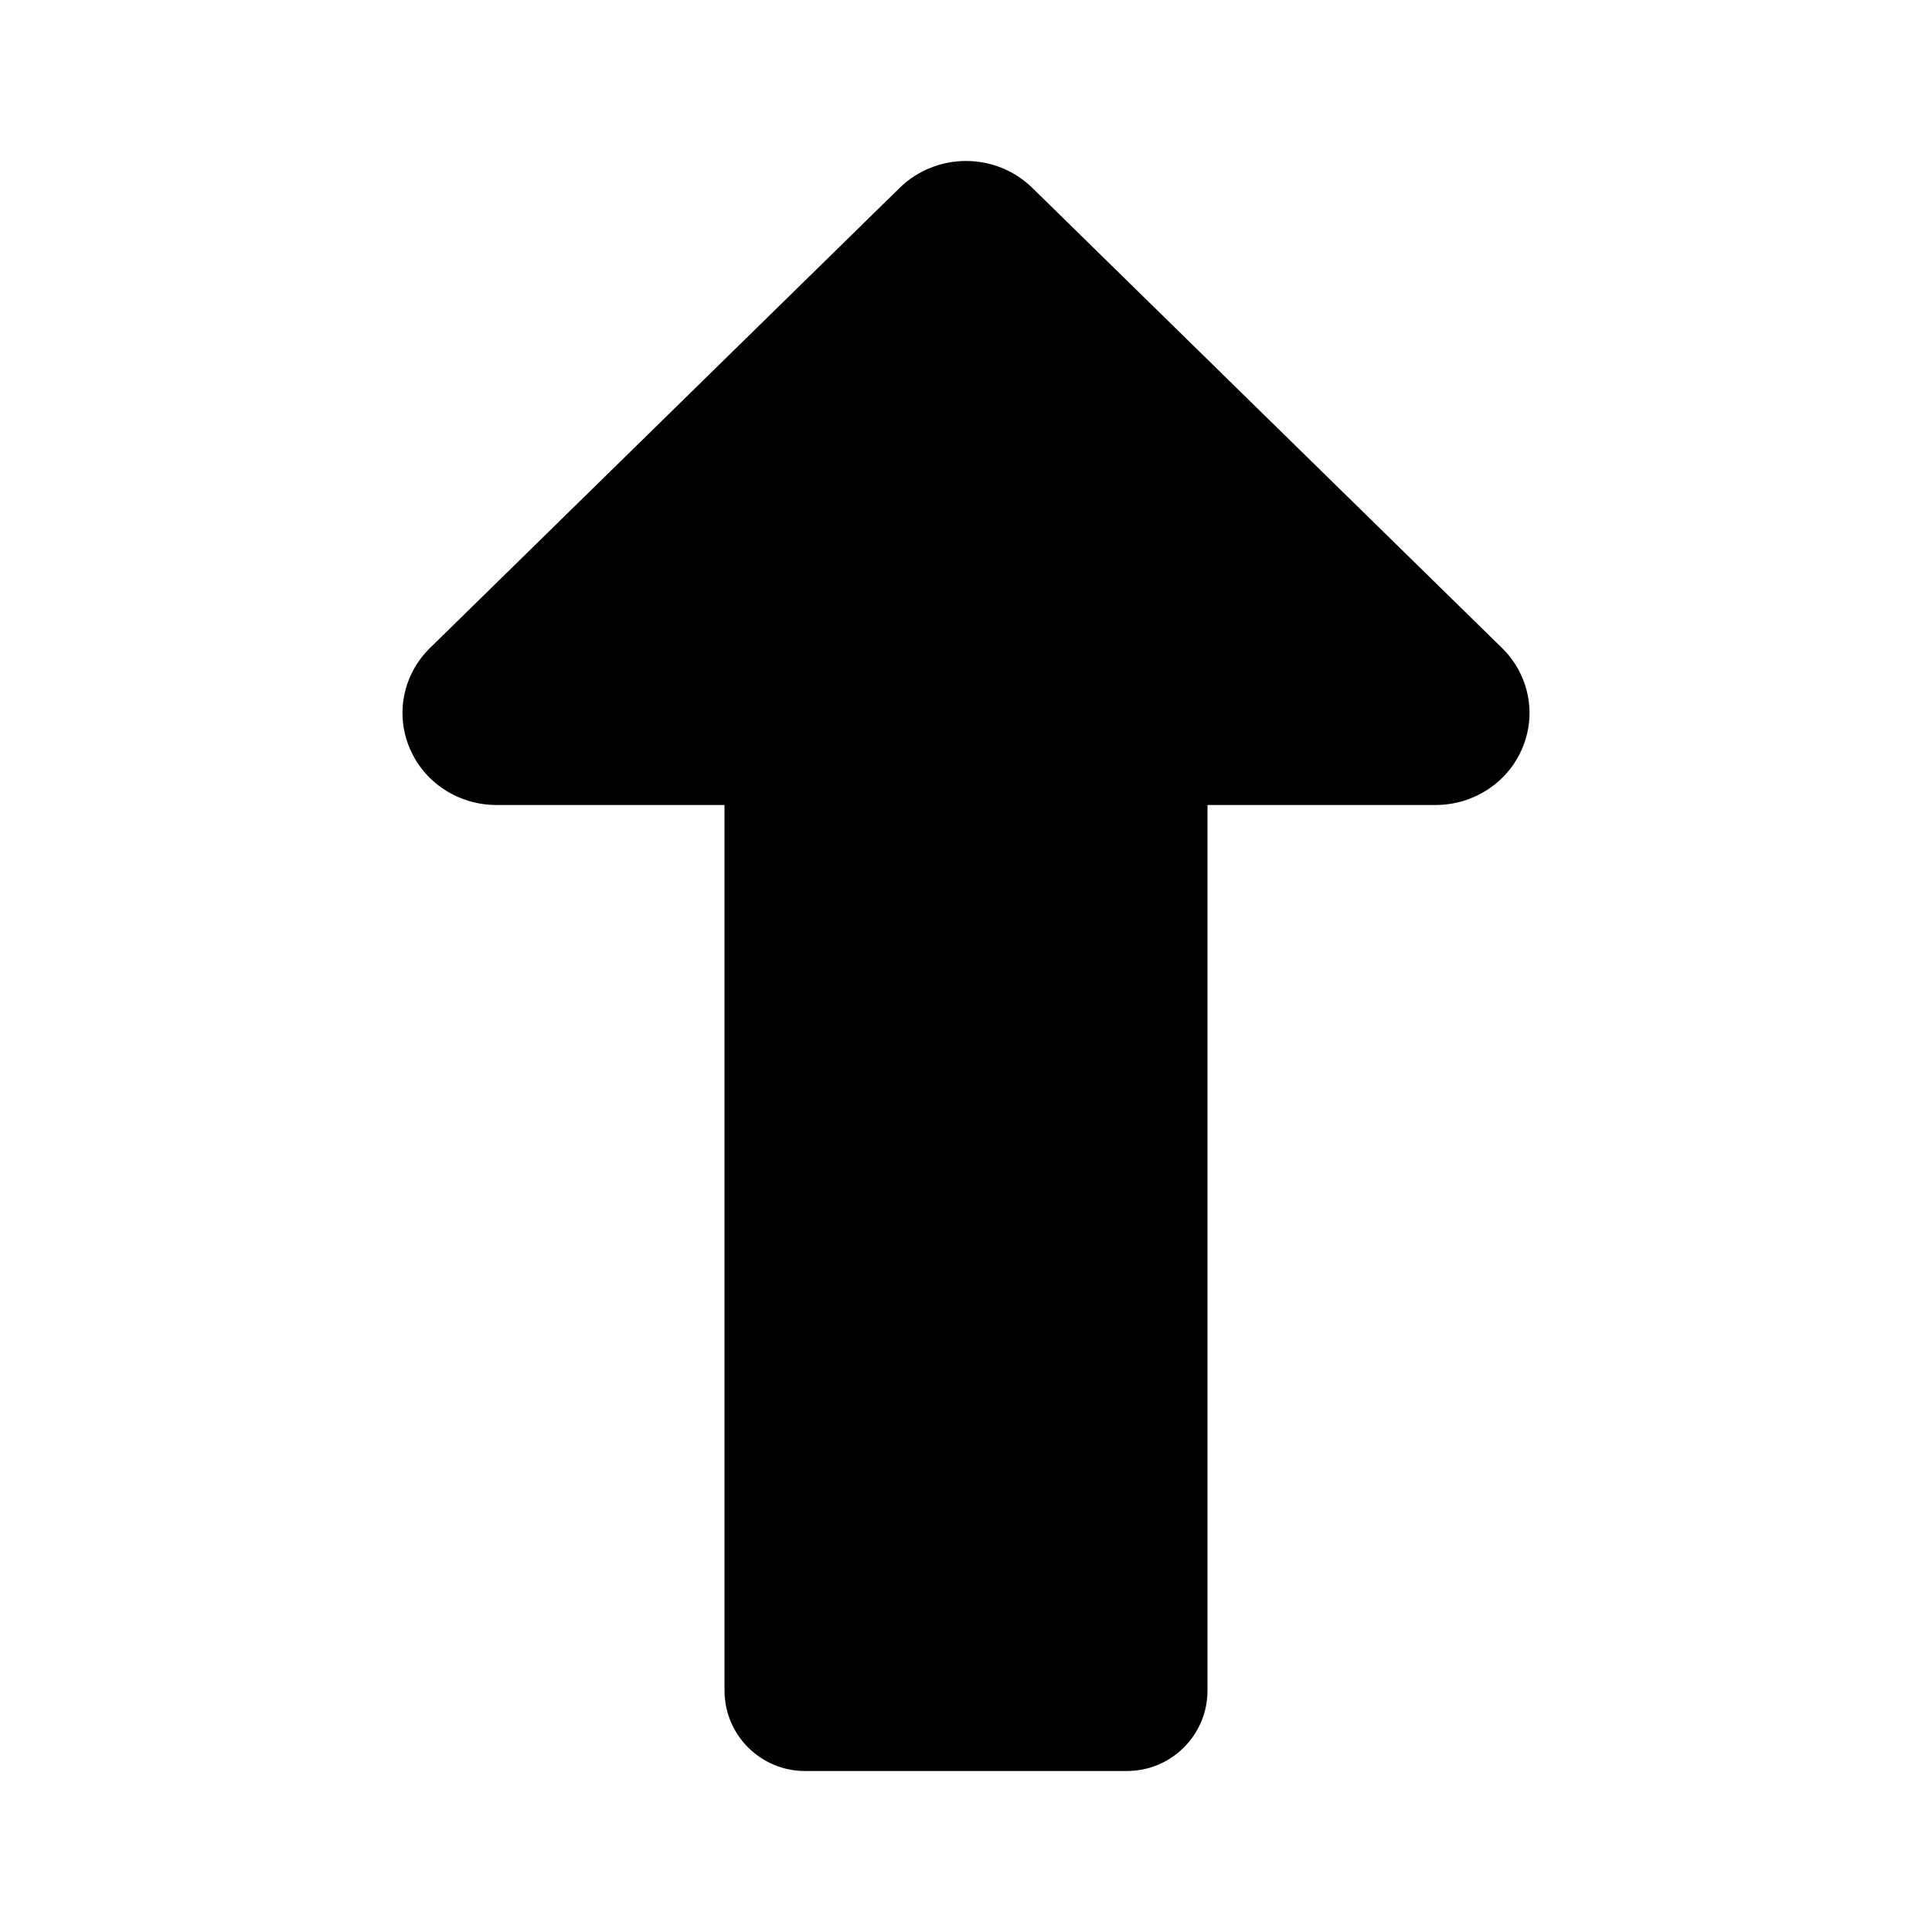 <?xml version="1.0" encoding="utf-8"?><!-- Uploaded to: SVG Repo, www.svgrepo.com, Generator: SVG Repo Mixer Tools -->
<svg width="800px" height="800px" viewBox="0 0 24 24" fill="none" xmlns="http://www.w3.org/2000/svg">
<path d="M5.089 9.294C5.269 9.722 5.695 10 6.167 10H9V21C9 21.552 9.448 22 10 22H14C14.552 22 15 21.552 15 21V10H17.833C18.305 10 18.731 9.722 18.911 9.294C19.092 8.867 18.992 8.376 18.658 8.049L12.825 2.335C12.369 1.888 11.631 1.888 11.175 2.335L5.342 8.049C5.008 8.376 4.908 8.867 5.089 9.294Z" fill="#000000"/>
</svg>